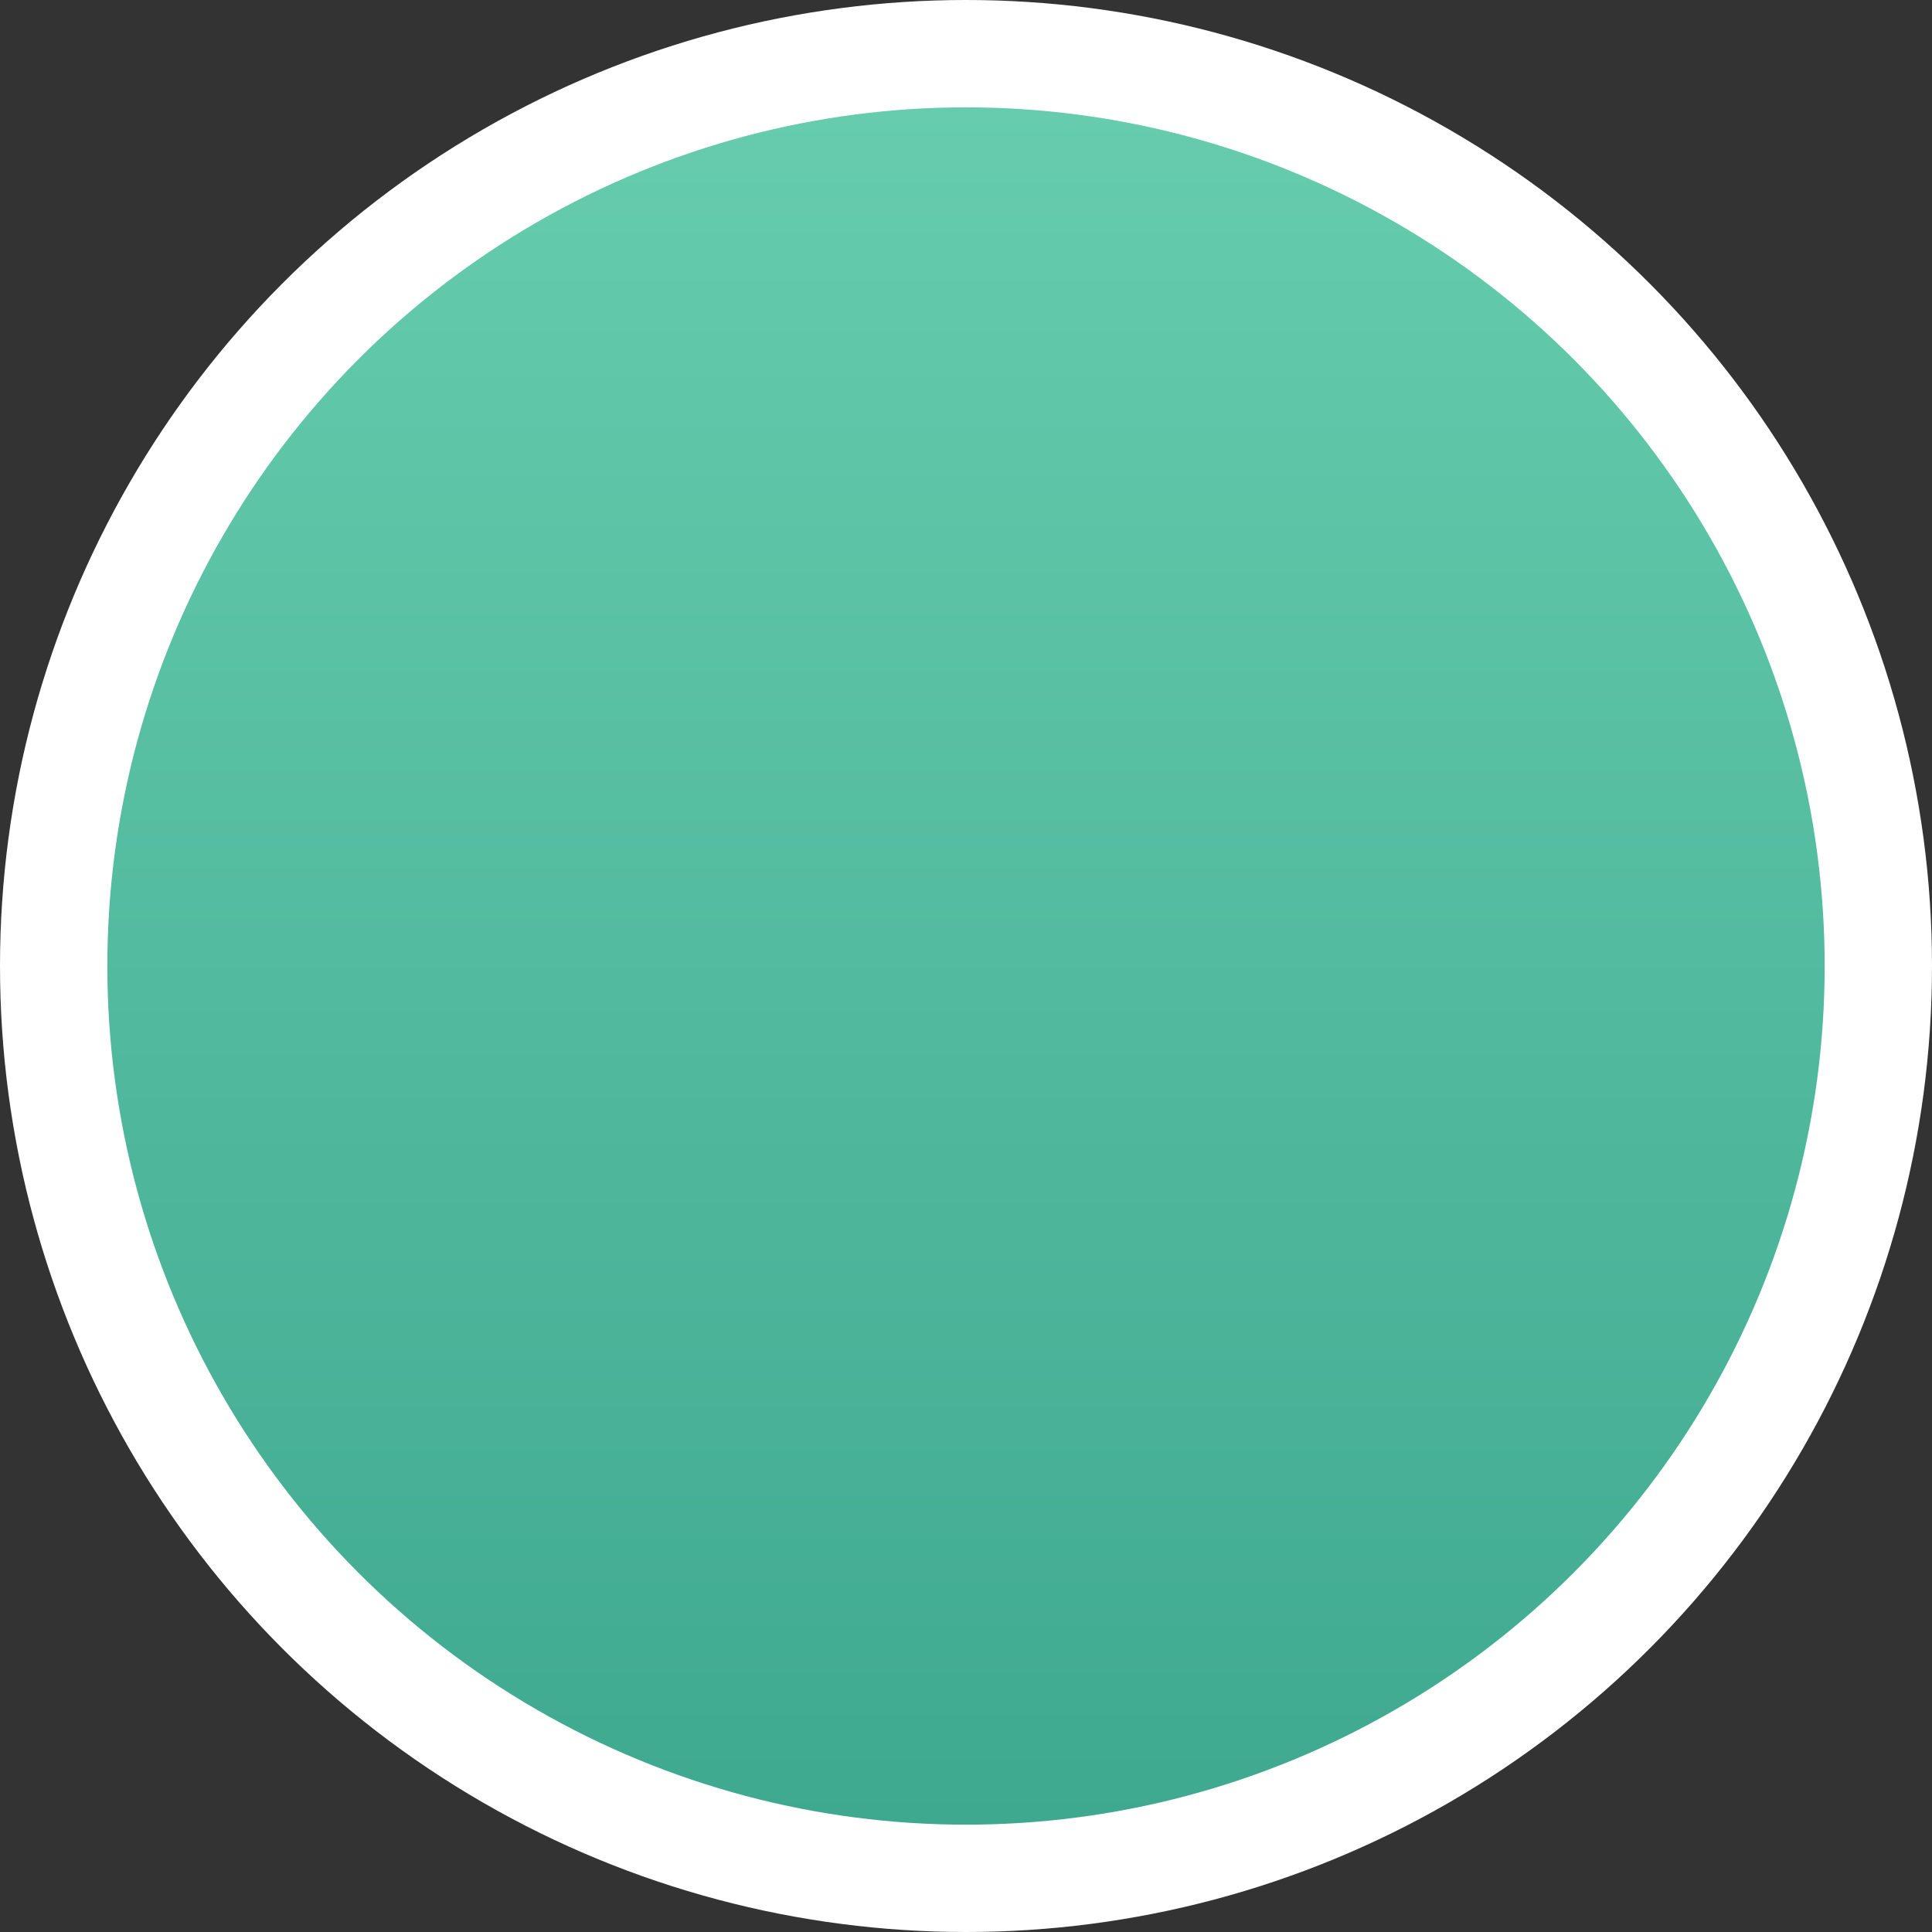 <?xml version="1.0" encoding="UTF-8"?>
<!DOCTYPE svg PUBLIC "-//W3C//DTD SVG 1.1 Tiny//EN" "http://www.w3.org/Graphics/SVG/1.1/DTD/svg11-tiny.dtd">
<svg baseProfile="tiny" height="36px" version="1.1" viewBox="0 0 36 36" width="36px" x="0px" xmlns="http://www.w3.org/2000/svg" xmlns:xlink="http://www.w3.org/1999/xlink" y="0px">
<rect x="0" y="0" width="36" height="36" fill="#333333" stroke="none"/>
<circle cx="18" cy="18" fill="#FFFFFF" r="18"/>
<circle cx="18" cy="18" fill="url(#SVGID_1_)" r="16"/>
<defs>
<linearGradient gradientTransform="matrix(0 1 -1 0 3145.949 5878.679)" gradientUnits="userSpaceOnUse" id="SVGID_1_" x1="-5876.679" x2="-5844.679" y1="3127.949" y2="3127.949">
<stop offset="0" style="stop-color:#66CCAD"/>
<stop offset="1" style="stop-color:#3FA990"/>
</linearGradient>
</defs>
</svg>
